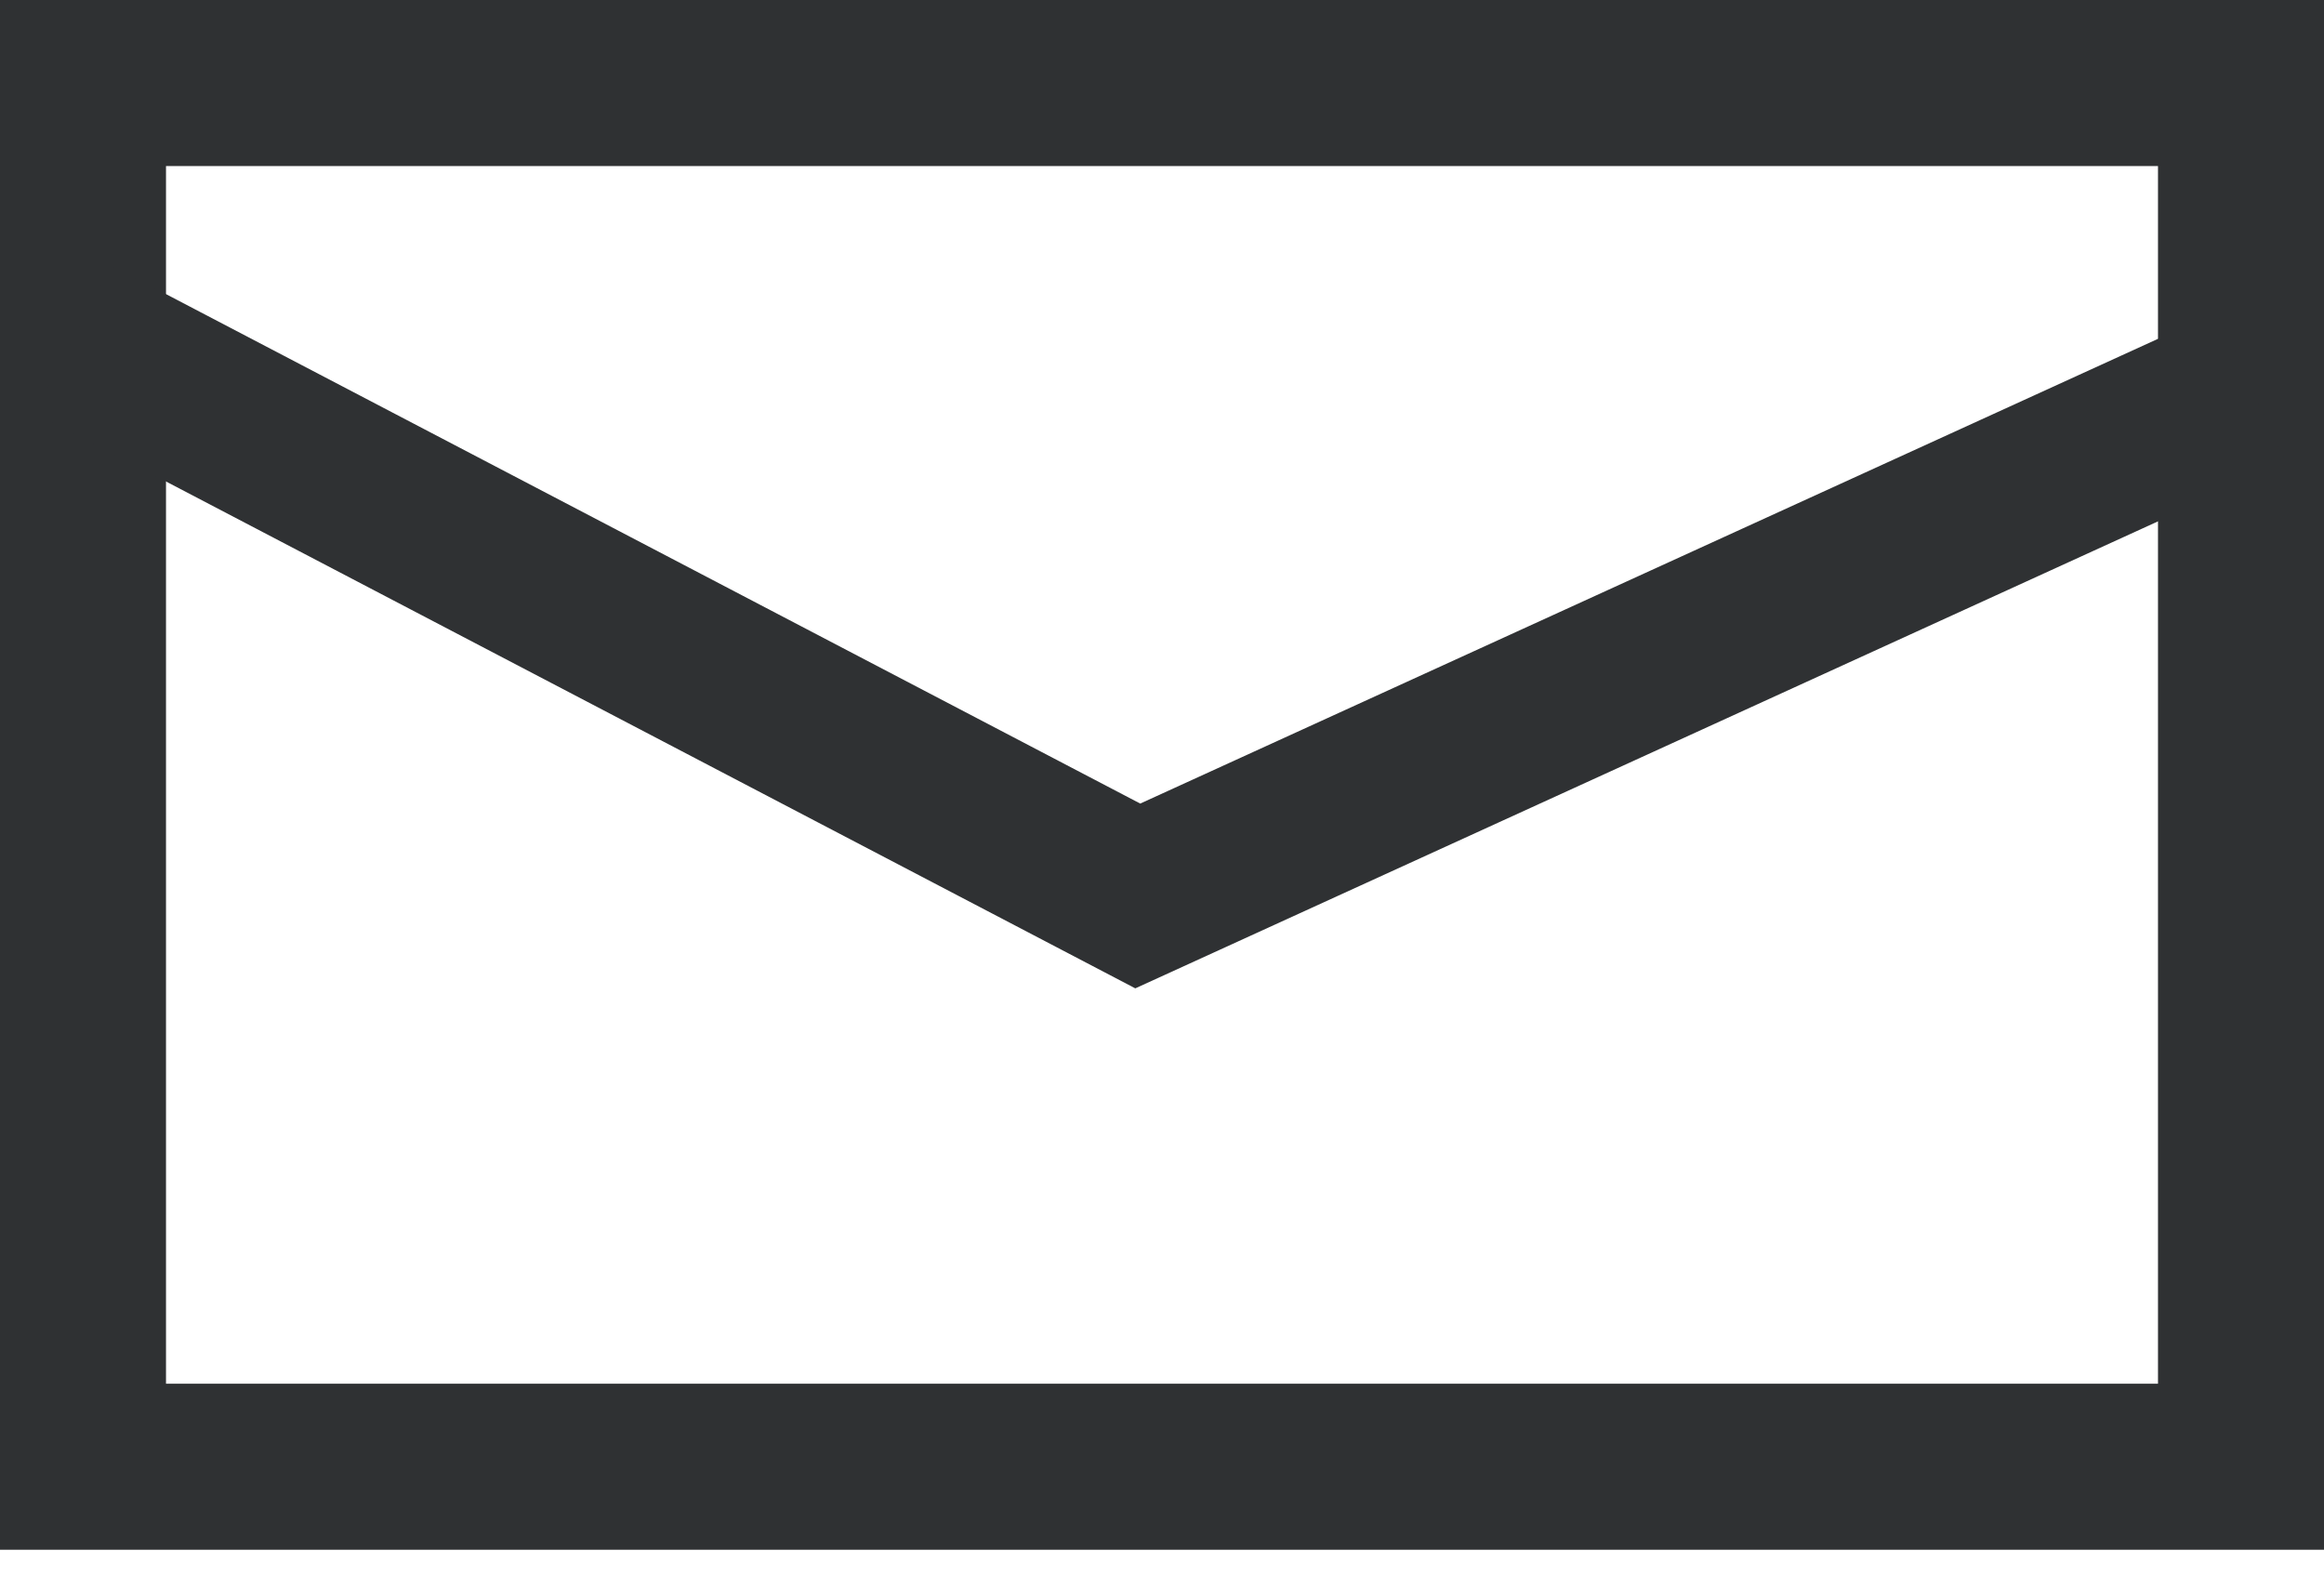 <?xml version="1.0" encoding="UTF-8"?>
<svg width="28px" height="19px" viewBox="0 0 28 19" version="1.1" xmlns="http://www.w3.org/2000/svg" xmlns:xlink="http://www.w3.org/1999/xlink">
    <!-- Generator: Sketch 52.5 (67469) - http://www.bohemiancoding.com/sketch -->
    <title>Group</title>
    <desc>Created with Sketch.</desc>
    <g id="Symbols" stroke="none" stroke-width="1" fill="none" fill-rule="evenodd">
        <g id="Mail/Empty" transform="translate(-26, -35)" stroke="#2F3133" stroke-width="2">
            <g id="Group" transform="translate(26, 35)">
                <rect id="Rectangle" x="1" y="1" width="26" height="16.667"></rect>
                <polyline id="Line-2" points="0.875 4.083 13.708 10.792 27.125 4.667"></polyline>
            </g>
        </g>
    </g>
</svg>